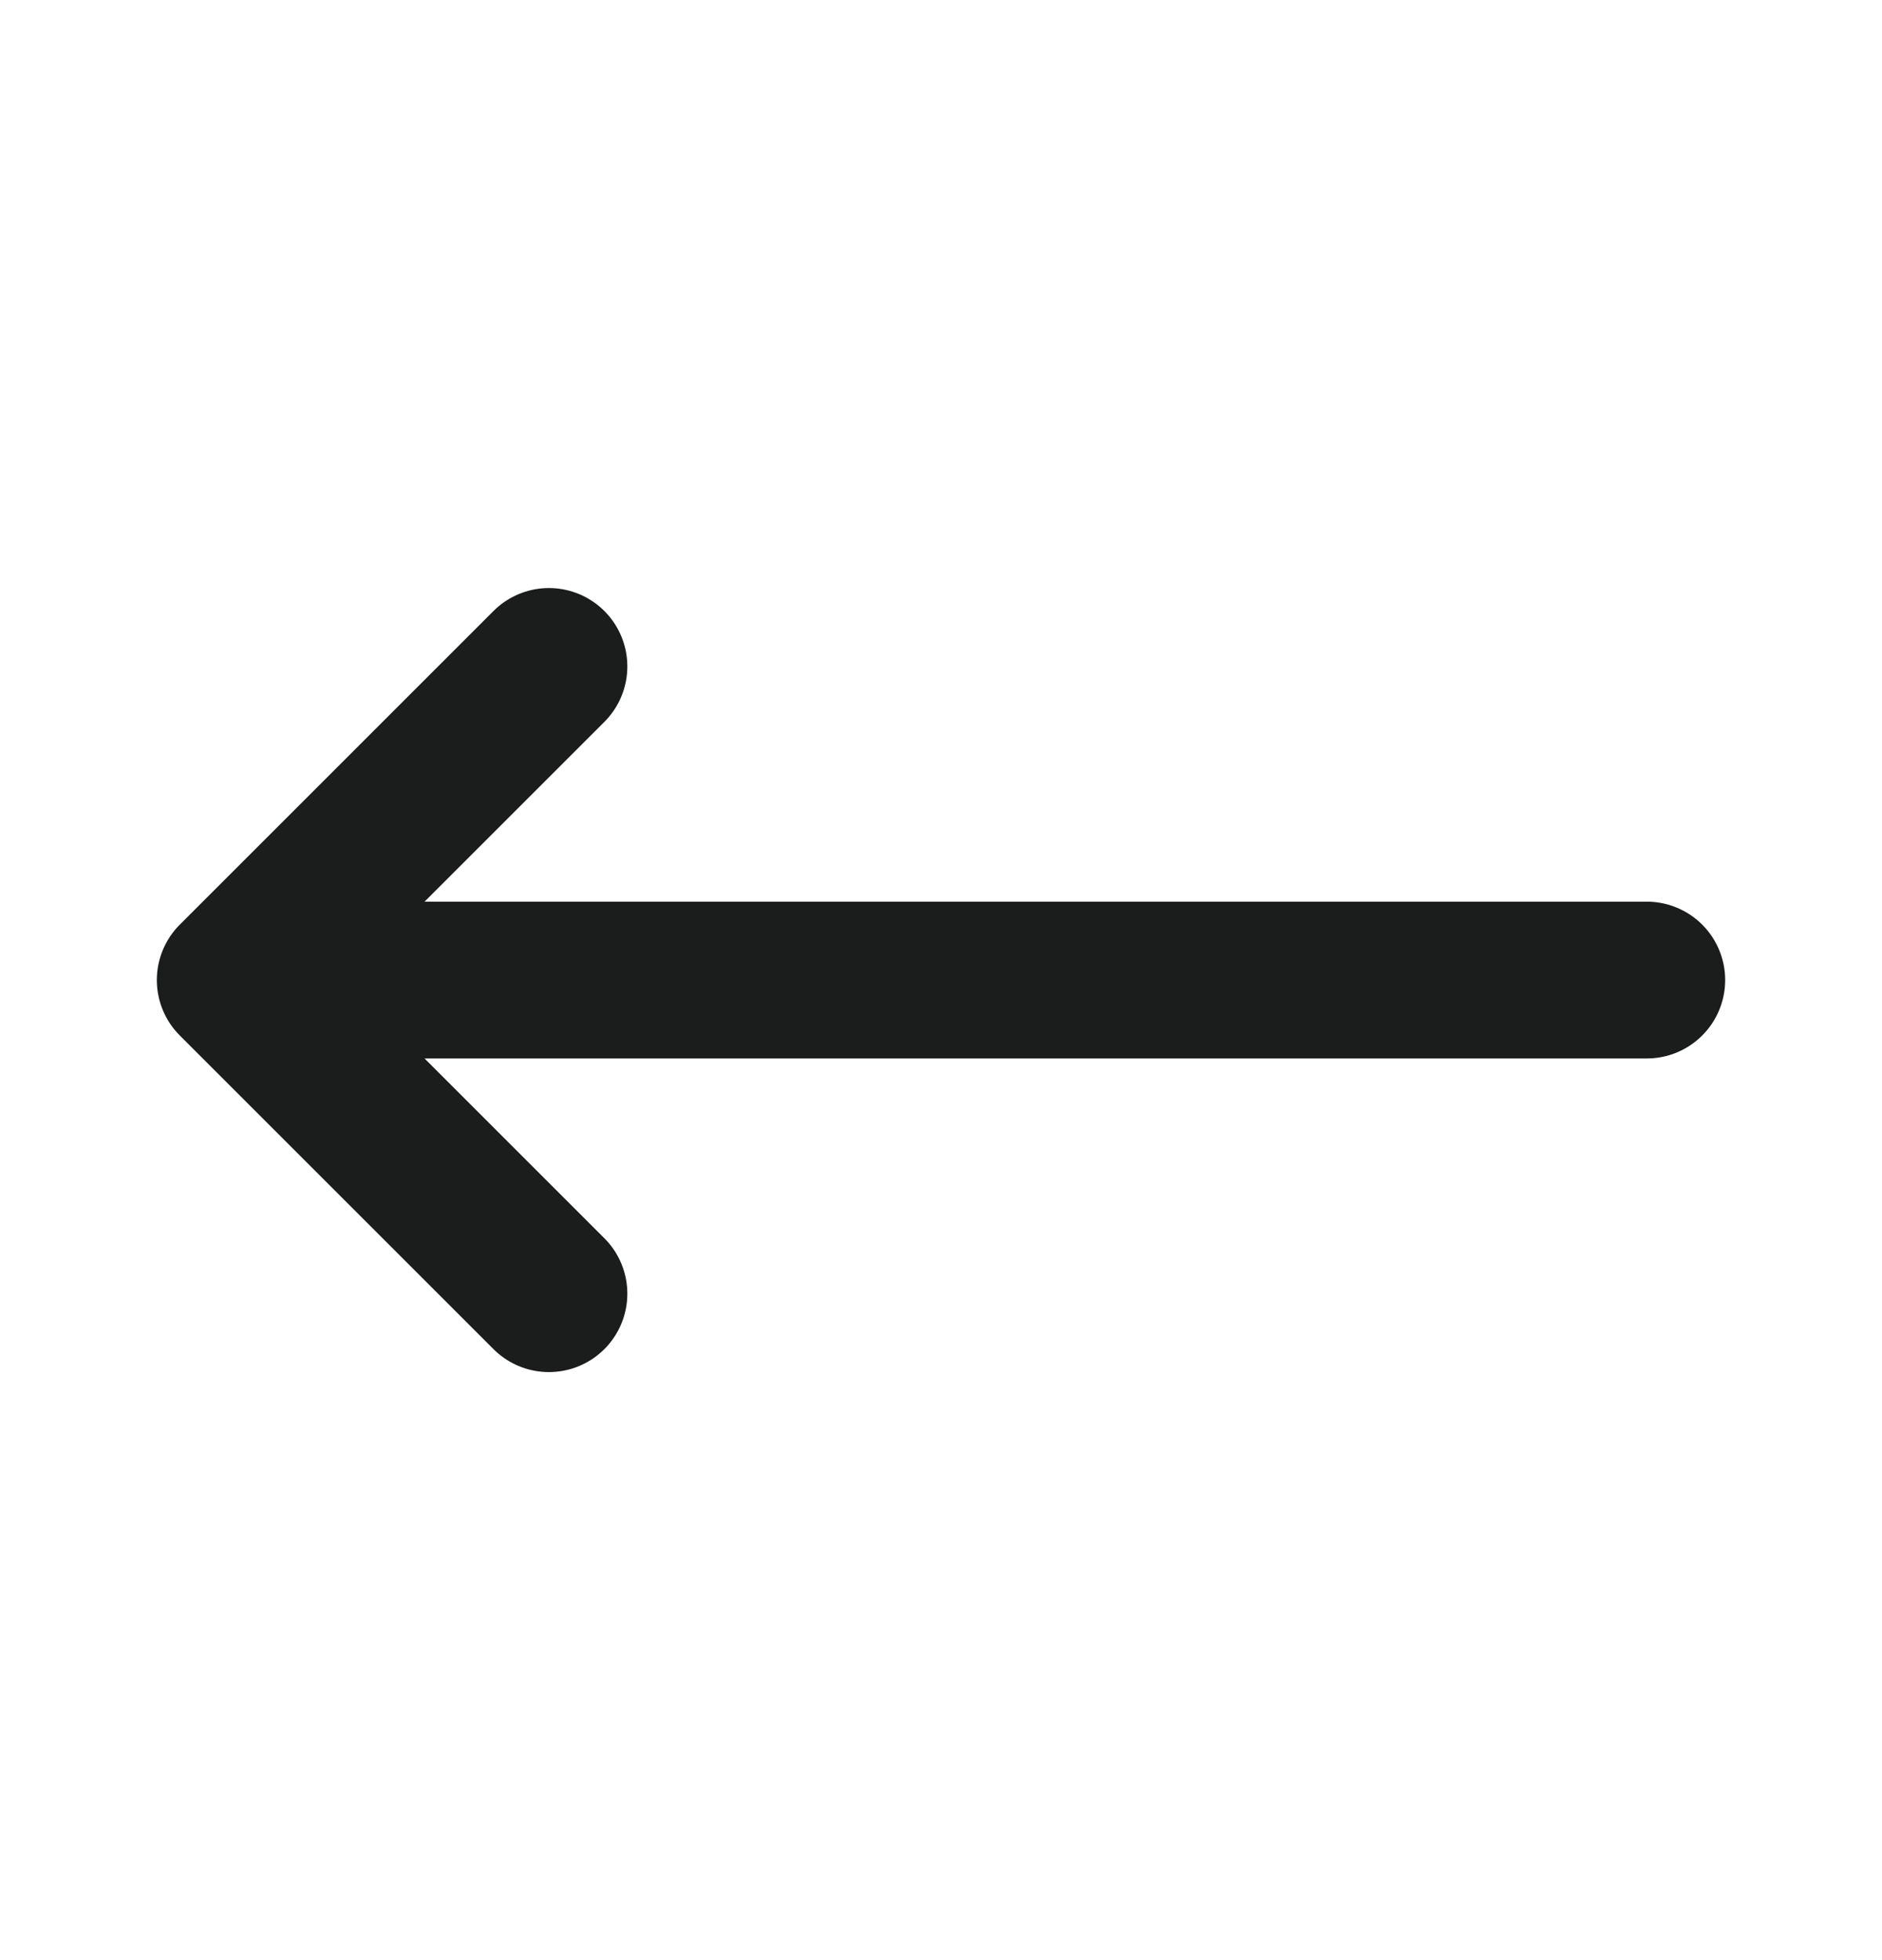 <svg width="24" height="25" viewBox="0 0 24 25" fill="none" xmlns="http://www.w3.org/2000/svg">
<g id="arrow-narrow-left">
<path id="Icon" d="M7 16.5L3 12.5M3 12.5L7 8.5M3 12.5L21 12.5" stroke="#1B1C1C" stroke-width="2" stroke-linecap="round" stroke-linejoin="round"/>
</g>
</svg>

